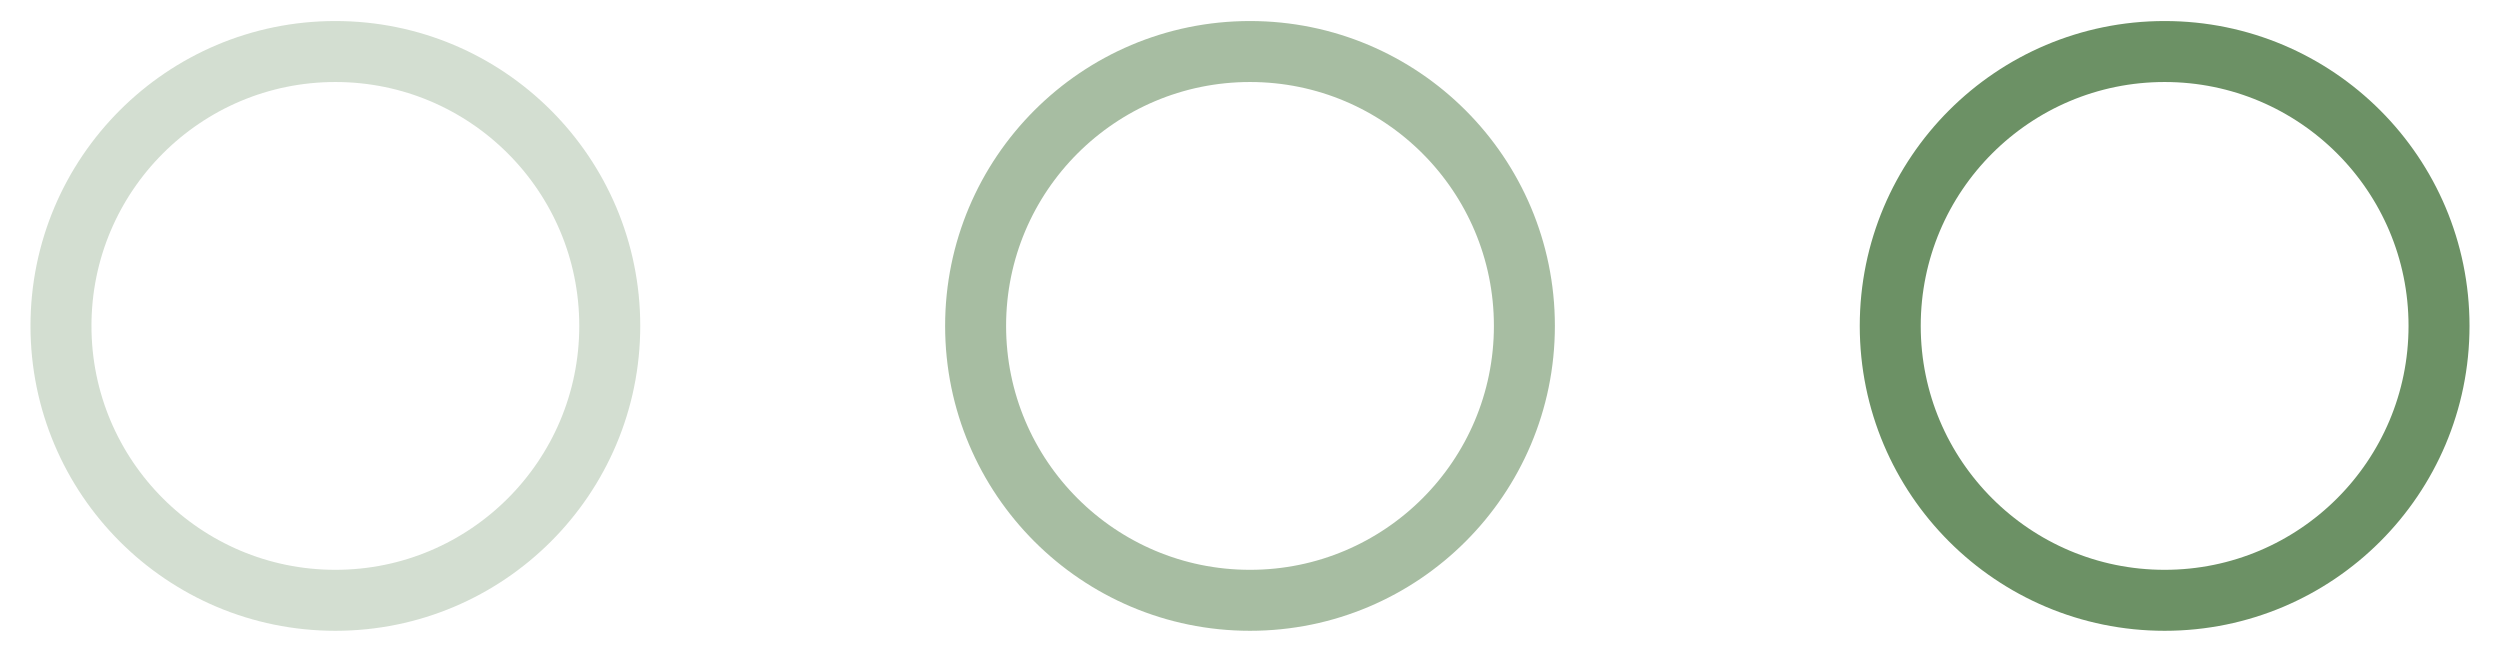 <svg xmlns="http://www.w3.org/2000/svg" width="41" height="11" viewBox="0 0 41 11" fill="none">
  <circle cx="5.5" cy="5.345" r="4.5" stroke="#6C9165" stroke-opacity="0.3"/>
  <circle cx="20.5" cy="5.345" r="4.5" stroke="#6C9165" stroke-opacity="0.6"/>
  <circle cx="35.5" cy="5.345" r="4.5" stroke="#6C9165"/>
</svg>
